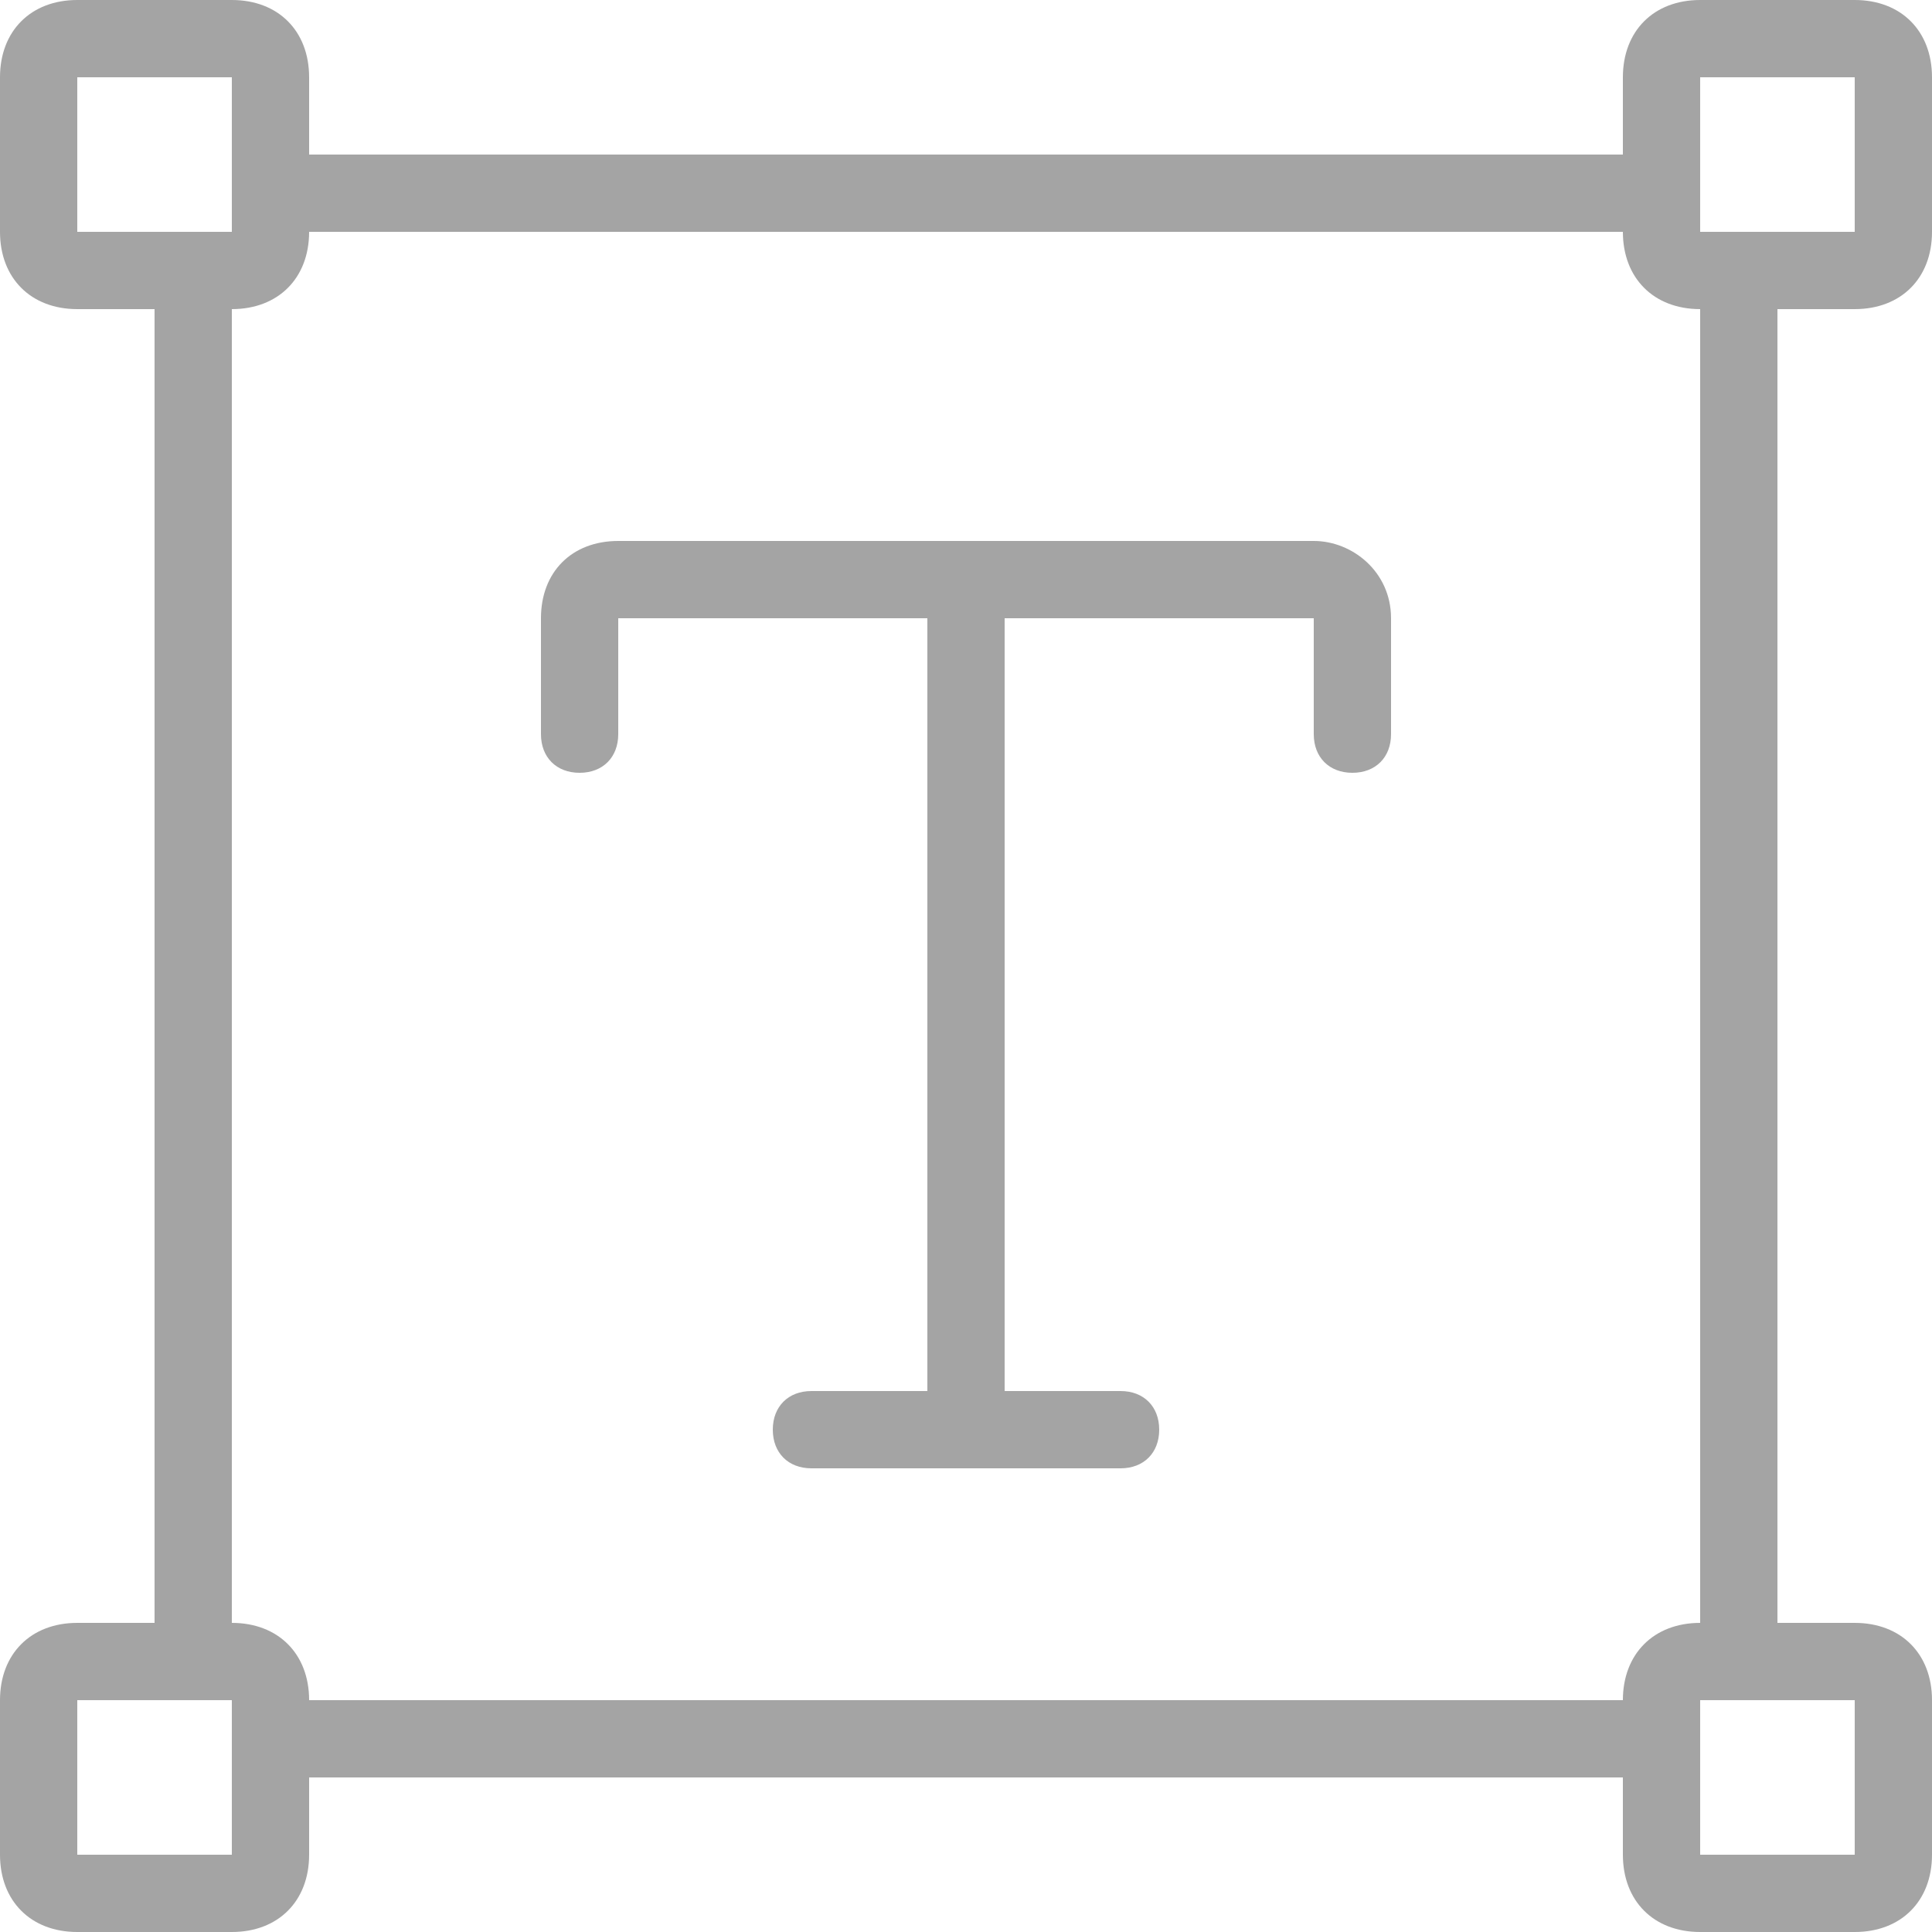 <?xml version="1.0" encoding="UTF-8"?>
<svg width="32px" height="32px" viewBox="0 0 32 32" version="1.1" xmlns="http://www.w3.org/2000/svg" xmlns:xlink="http://www.w3.org/1999/xlink">
    <!-- Generator: Sketch 49.3 (51167) - http://www.bohemiancoding.com/sketch -->
    <title>Icon/Text Input</title>
    <desc>Created with Sketch.</desc>
    <defs></defs>
    <g id="Page-1" stroke="none" stroke-width="1" fill="none" fill-rule="evenodd">
        <g id="Case-Study---LVMH" transform="translate(-490, -2519)" fill="#A4A4A4" fill-rule="nonzero">
            <g id="Initial-Analysis" transform="translate(160, 1800)">
                <g id="User-Insights-List" transform="translate(330, 264)">
                    <g id="Comparison-Tool" transform="translate(0, 455)">
                        <g id="Icon/Text-Input">
                            <path d="M30.72,5.12 C31.488,5.12 32,4.608 32,3.84 L32,1.28 C32,0.512 31.488,0 30.72,0 L28.16,0 C27.392,0 26.88,0.512 26.88,1.28 L26.88,2.56 L5.12,2.56 L5.12,1.28 C5.12,0.512 4.608,0 3.84,0 L1.28,0 C0.512,0 0,0.512 0,1.28 L0,3.84 C0,4.608 0.512,5.12 1.28,5.12 L2.56,5.12 L2.56,26.88 L1.28,26.88 C0.512,26.88 0,27.392 0,28.16 L0,30.72 C0,31.488 0.512,32 1.28,32 L3.84,32 C4.608,32 5.12,31.488 5.12,30.72 L5.12,29.44 L26.88,29.44 L26.88,30.72 C26.88,31.488 27.392,32 28.16,32 L30.72,32 C31.488,32 32,31.488 32,30.72 L32,28.16 C32,27.392 31.488,26.88 30.72,26.88 L29.44,26.88 L29.44,5.12 L30.72,5.12 Z M1.28,3.84 L1.28,1.28 L3.84,1.28 L3.84,3.84 L2.56,3.84 L1.28,3.84 Z M3.84,30.72 L1.28,30.72 L1.28,28.16 L3.84,28.16 L3.84,30.72 Z M26.88,28.16 L5.12,28.16 C5.12,27.392 4.608,26.88 3.84,26.88 L3.84,5.12 C4.608,5.12 5.12,4.608 5.12,3.84 L26.88,3.84 C26.88,4.608 27.392,5.12 28.16,5.12 L28.16,26.88 C27.392,26.88 26.88,27.392 26.88,28.16 Z M30.72,28.16 L30.72,30.72 L28.16,30.72 L28.16,29.44 L28.16,28.16 L30.72,28.16 Z M28.16,3.84 L28.16,2.56 L28.16,1.28 L30.72,1.28 L30.72,3.84 L29.44,3.84 L28.16,3.84 Z M23.04,10.24 L23.04,12.16 C23.04,12.544 22.784,12.8 22.4,12.8 C22.016,12.8 21.76,12.544 21.76,12.16 L21.76,10.24 L16.64,10.24 L16.64,23.04 L18.56,23.04 C18.944,23.04 19.2,23.296 19.2,23.68 C19.2,24.064 18.944,24.32 18.56,24.32 L16.64,24.32 L15.36,24.32 L13.44,24.32 C13.056,24.32 12.8,24.064 12.8,23.68 C12.8,23.296 13.056,23.04 13.44,23.04 L15.36,23.04 L15.36,10.24 L10.24,10.24 L10.24,12.16 C10.24,12.544 9.984,12.8 9.6,12.8 C9.216,12.8 8.96,12.544 8.96,12.16 L8.96,10.24 C8.96,9.472 9.472,8.96 10.24,8.96 L21.76,8.96 C22.4,8.96 23.04,9.472 23.04,10.24 Z" id="Shape"></path>
                        </g>
                    </g>
                </g>
            </g>
        </g>
    </g>
</svg>